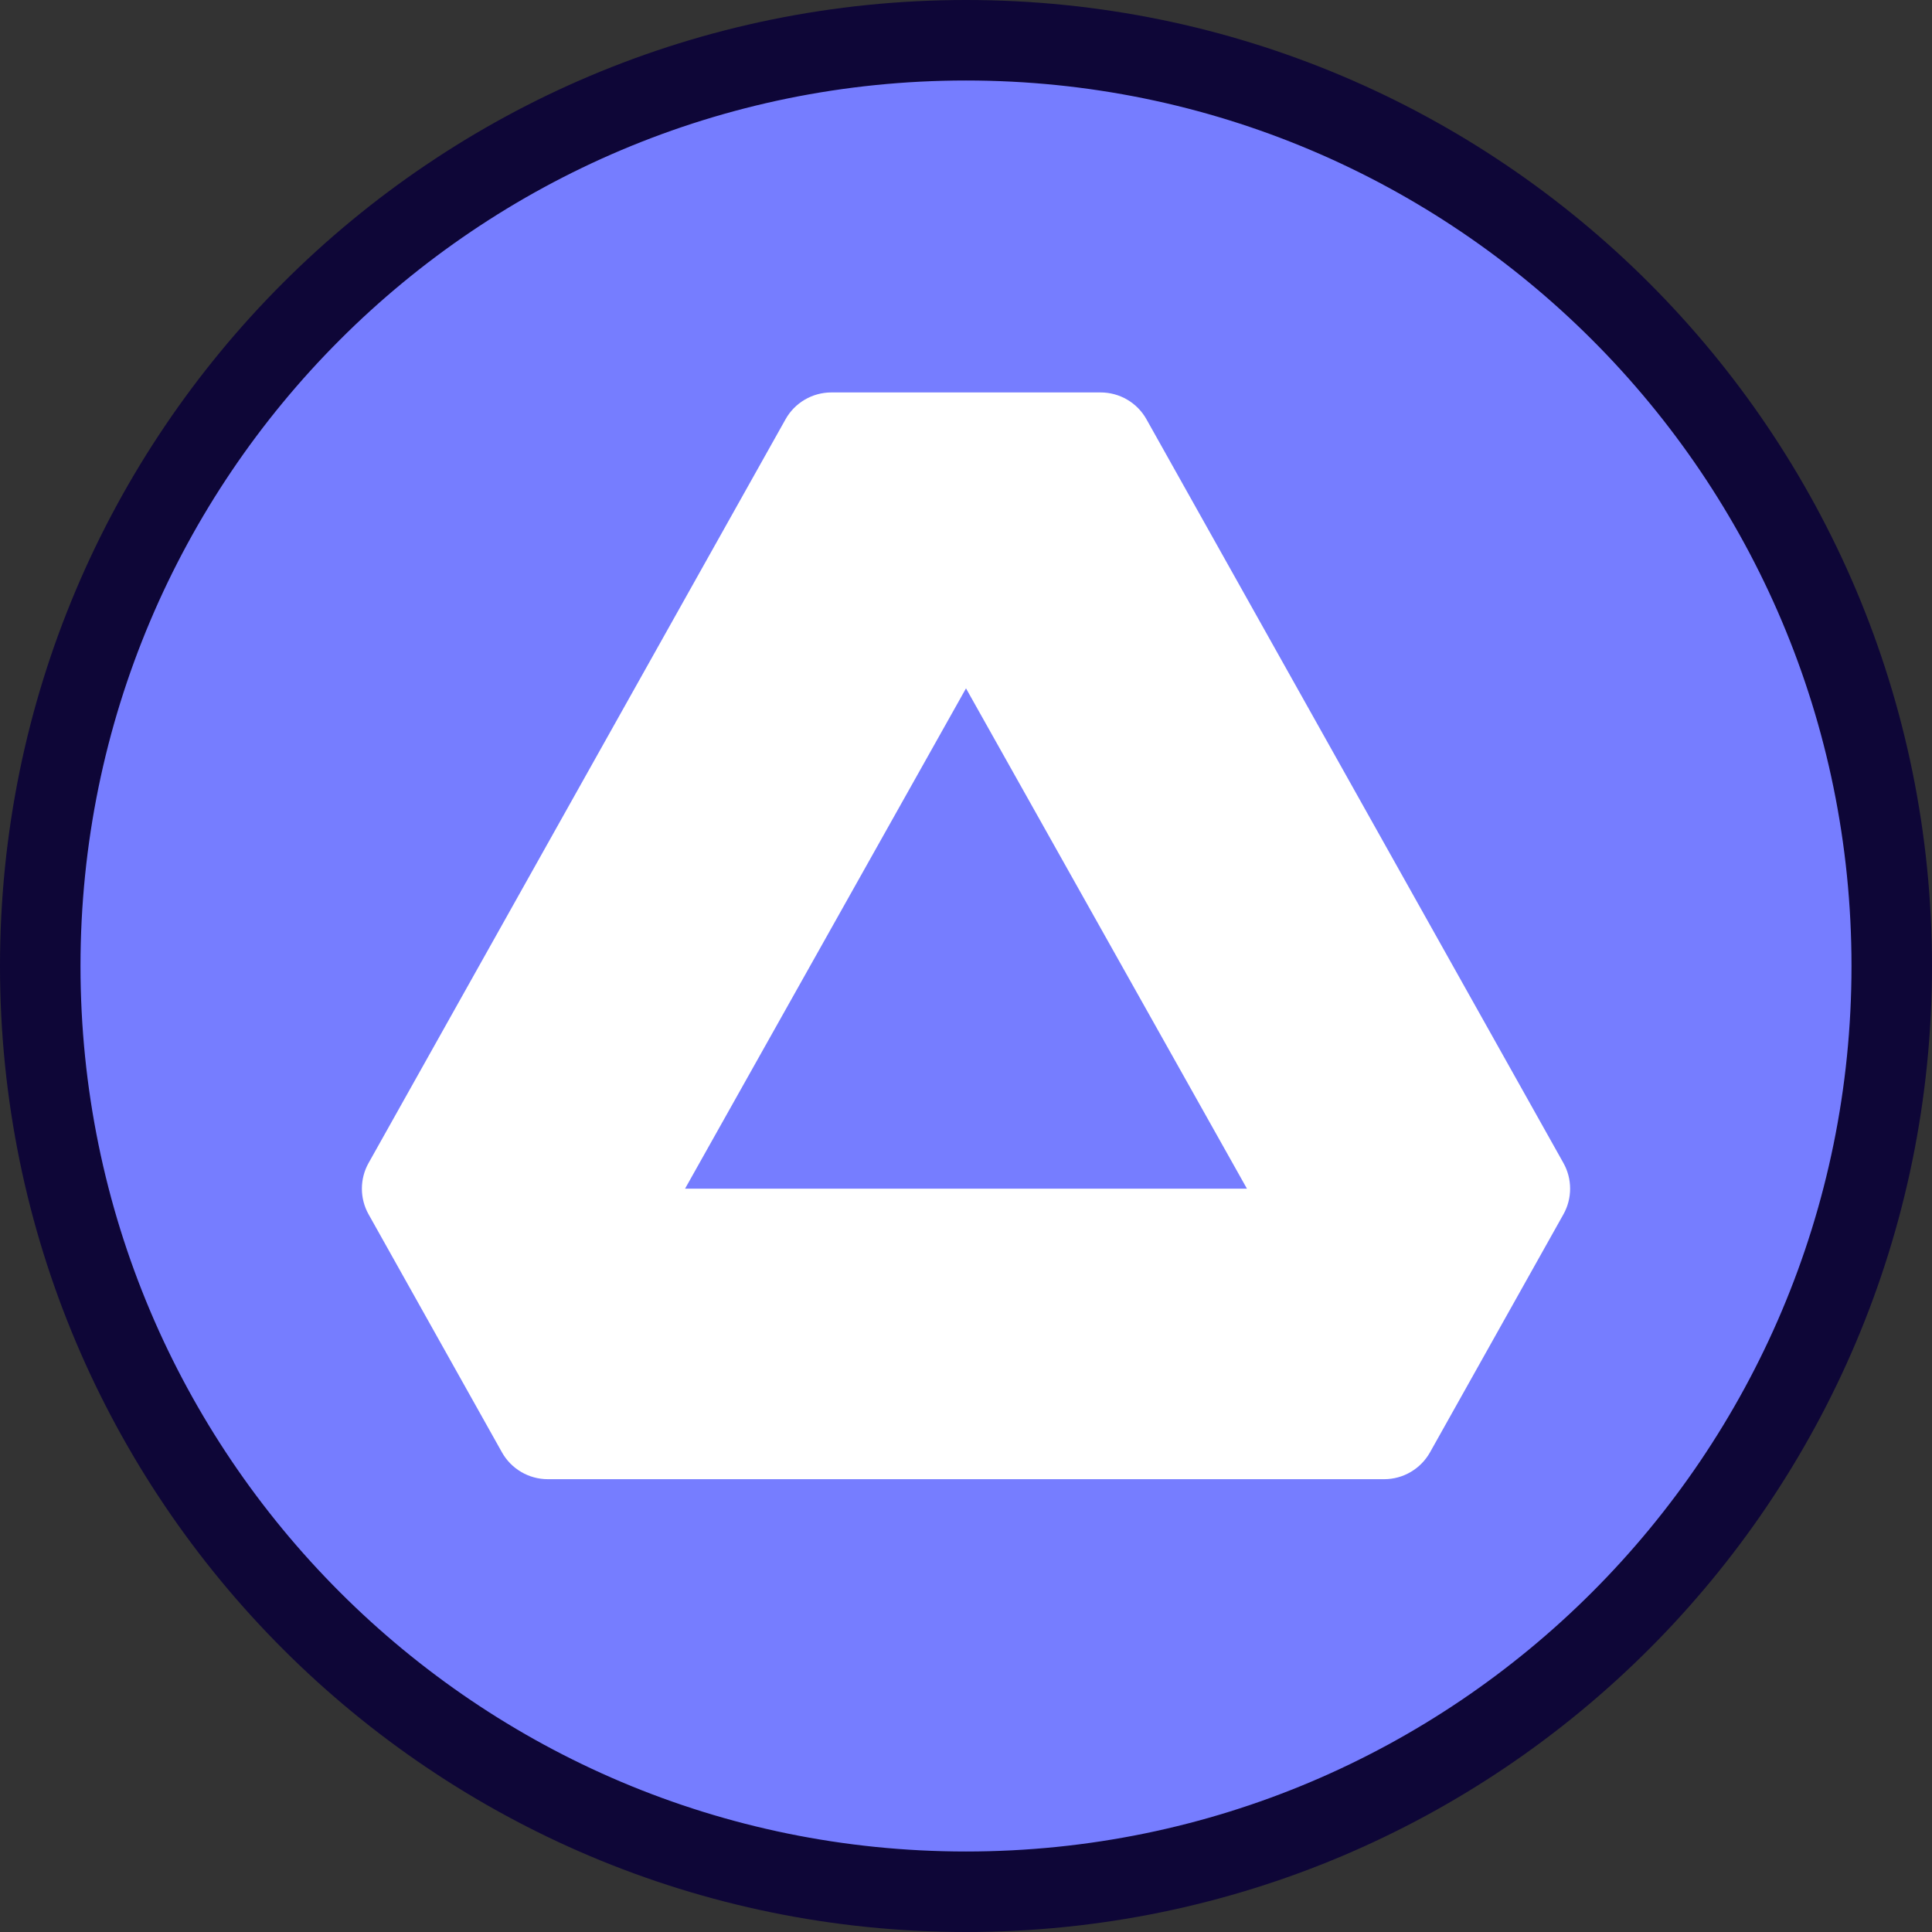 <svg width="48" height="48" viewBox="0 0 48 48" fill="none" xmlns="http://www.w3.org/2000/svg">
<rect x="0" y="0" width="48" height="48" fill="#333333" stroke="none"/>
<g clip-path="url(#clip0_1_1808)">
<path d="M47 24C47 36.703 36.703 47 24 47C11.297 47 1 36.703 1 24C1 11.297 11.297 1 24 1C36.703 1 47 11.297 47 24Z" fill="#767DFF" stroke="#0E0637" stroke-width="2"/>
<path fill-rule="evenodd" clip-rule="evenodd" d="M20.655 9.75H27.345C27.577 9.75 27.805 9.812 28.005 9.929C28.205 10.046 28.37 10.214 28.483 10.416L38.843 28.895C38.952 29.089 39.009 29.309 39.009 29.532C39.009 29.755 38.952 29.975 38.843 30.169L35.528 36.083C35.414 36.285 35.249 36.453 35.05 36.57C34.85 36.688 34.622 36.75 34.391 36.75H13.61C13.377 36.75 13.15 36.688 12.95 36.571C12.749 36.453 12.584 36.285 12.471 36.083L9.157 30.169C9.048 29.975 8.991 29.755 8.991 29.532C8.991 29.309 9.048 29.089 9.157 28.895L19.517 10.416C19.63 10.214 19.795 10.046 19.995 9.929C20.195 9.812 20.423 9.75 20.655 9.75V9.75ZM24 17.102L17.02 29.532H30.98L24 17.102Z" fill="white"/>
</g>
<defs>
<clipPath id="clip0_1_1808">
<rect width="48" height="48" fill="white"/>
</clipPath>
</defs>
</svg>
